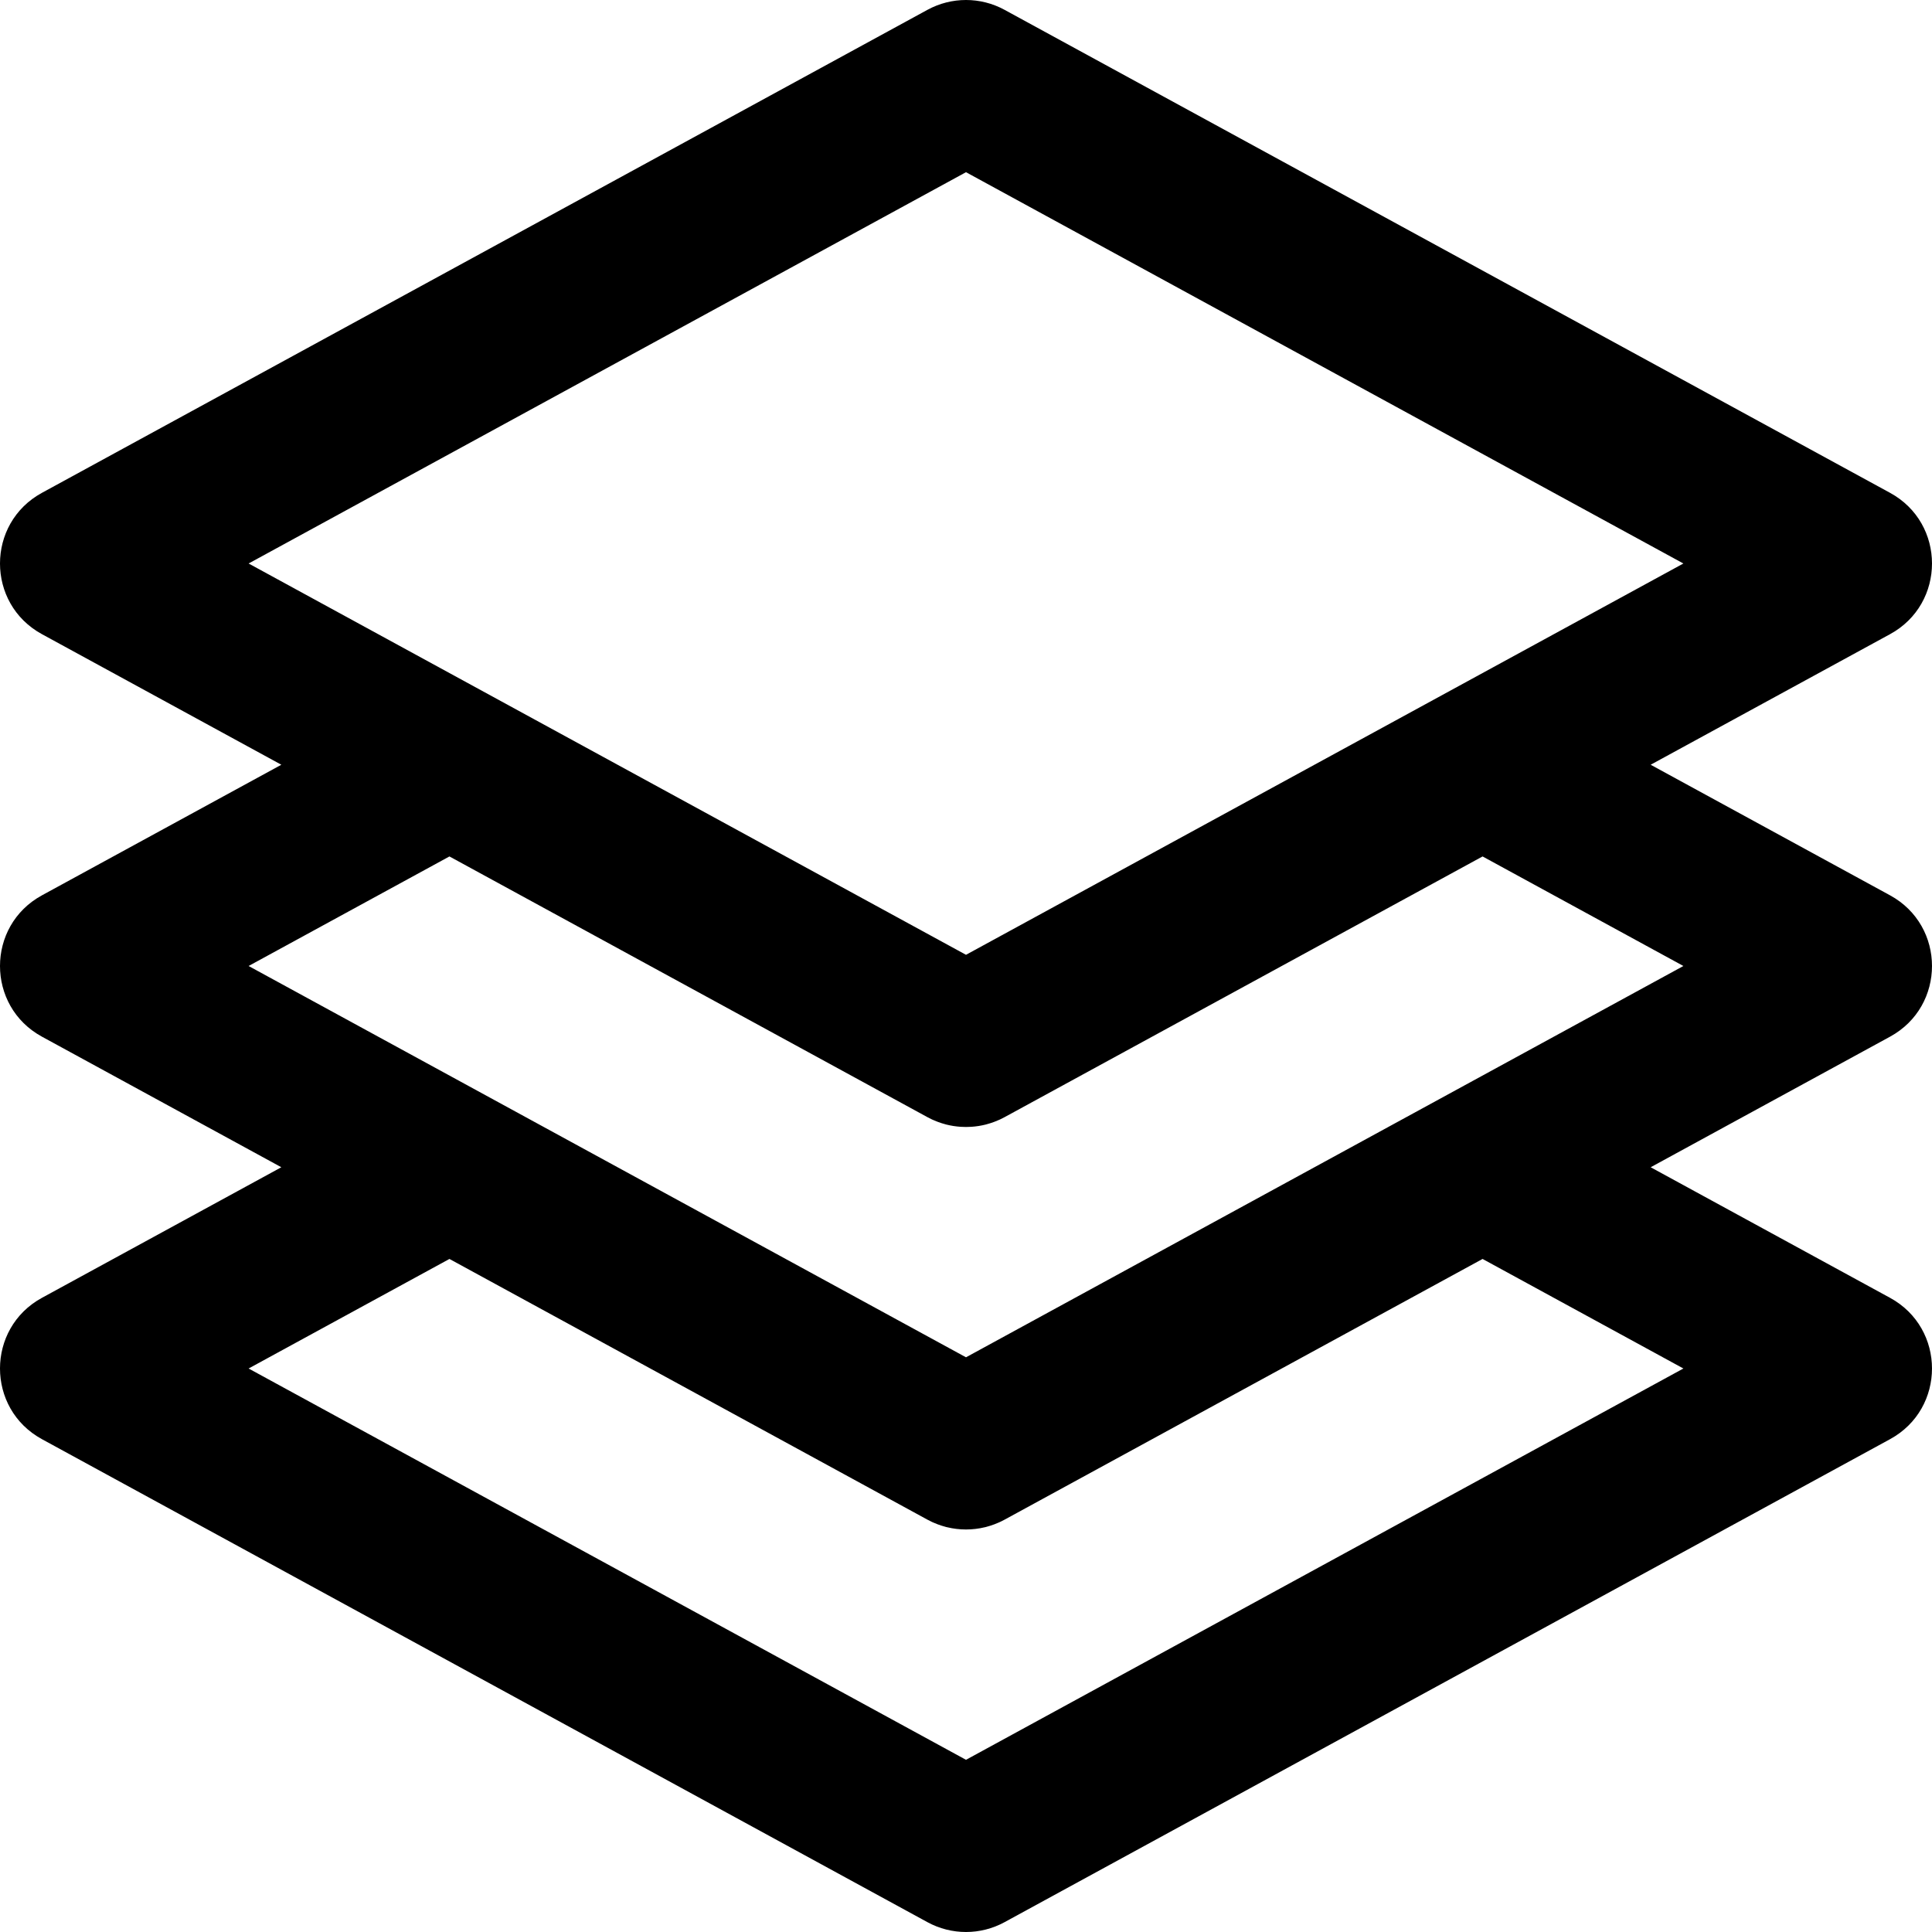 <?xml version="1.0" encoding="iso-8859-1"?>
<!-- Generator: Adobe Illustrator 19.0.0, SVG Export Plug-In . SVG Version: 6.00 Build 0)  -->
<svg version="1.1" id="Capa_1" xmlns="http://www.w3.org/2000/svg" xmlns:xlink="http://www.w3.org/1999/xlink" x="0px" y="0px"
	 viewBox="0 0 512 512" style="enable-background:new 0 0 512 512;" xml:space="preserve">
<g transform="translate(1 1)">
	<g>
		<path d="M499.883,342.939l-63.441-34.606l63.44-34.604c14.823-8.086,14.824-29.371,0.001-37.457l-63.441-34.606l63.44-34.604
			c14.824-8.086,14.824-29.371,0-37.457l-234.667-128c-6.368-3.473-14.063-3.473-20.431,0l-234.667,128
			c-14.824,8.086-14.824,29.371,0,37.457l63.44,34.604l-63.441,34.606c-14.823,8.086-14.823,29.371,0.001,37.457l63.44,34.604
			l-63.441,34.606c-14.823,8.086-14.823,29.371,0.001,37.457l234.667,128c6.368,3.473,14.063,3.473,20.431,0l234.667-128
			C514.706,372.31,514.706,351.025,499.883,342.939z M255,44.634l190.116,103.699L255,252.033L64.884,148.333L255,44.634z
			 M118.105,225.967l126.68,69.095c0.374,0.204,0.753,0.393,1.135,0.573c0.025,0.012,0.049,0.026,0.074,0.037
			c0.176,0.082,0.356,0.152,0.534,0.229c0.311,0.135,0.622,0.265,0.938,0.384c0.696,0.263,1.402,0.489,2.117,0.677
			c0.062,0.016,0.124,0.038,0.186,0.053c1.243,0.315,2.509,0.511,3.78,0.598c0.967,0.066,1.938,0.066,2.905,0
			c1.271-0.087,2.536-0.284,3.78-0.598c0.063-0.016,0.124-0.037,0.186-0.053c0.714-0.188,1.42-0.414,2.117-0.677
			c0.315-0.119,0.627-0.25,0.938-0.384c0.178-0.077,0.358-0.146,0.534-0.229c0.025-0.012,0.049-0.026,0.074-0.037
			c0.382-0.18,0.761-0.369,1.135-0.573l126.68-69.095l53.222,29.032L255,358.699l-190.117-103.7L118.105,225.967z M255,465.366
			l-190.117-103.7l53.222-29.032l126.68,69.095c0.374,0.204,0.753,0.393,1.135,0.573c0.025,0.012,0.049,0.026,0.074,0.037
			c0.176,0.082,0.356,0.152,0.534,0.229c0.311,0.135,0.622,0.265,0.938,0.384c0.696,0.263,1.402,0.489,2.117,0.677
			c0.062,0.016,0.124,0.038,0.186,0.053c0.066,0.017,0.133,0.028,0.199,0.044c3.307,0.803,6.76,0.803,10.067,0
			c0.066-0.016,0.133-0.027,0.199-0.044c0.063-0.016,0.124-0.037,0.186-0.053c0.714-0.188,1.42-0.414,2.117-0.677
			c0.315-0.119,0.627-0.25,0.938-0.384c0.178-0.077,0.358-0.146,0.534-0.229c0.025-0.012,0.049-0.026,0.074-0.037
			c0.382-0.18,0.761-0.369,1.135-0.573l126.68-69.095l53.222,29.032L255,465.366z"/>
	</g>
</g>
<g>
</g>
<g>
</g>
<g>
</g>
<g>
</g>
<g>
</g>
<g>
</g>
<g>
</g>
<g>
</g>
<g>
</g>
<g>
</g>
<g>
</g>
<g>
</g>
<g>
</g>
<g>
</g>
<g>
</g>
</svg>
